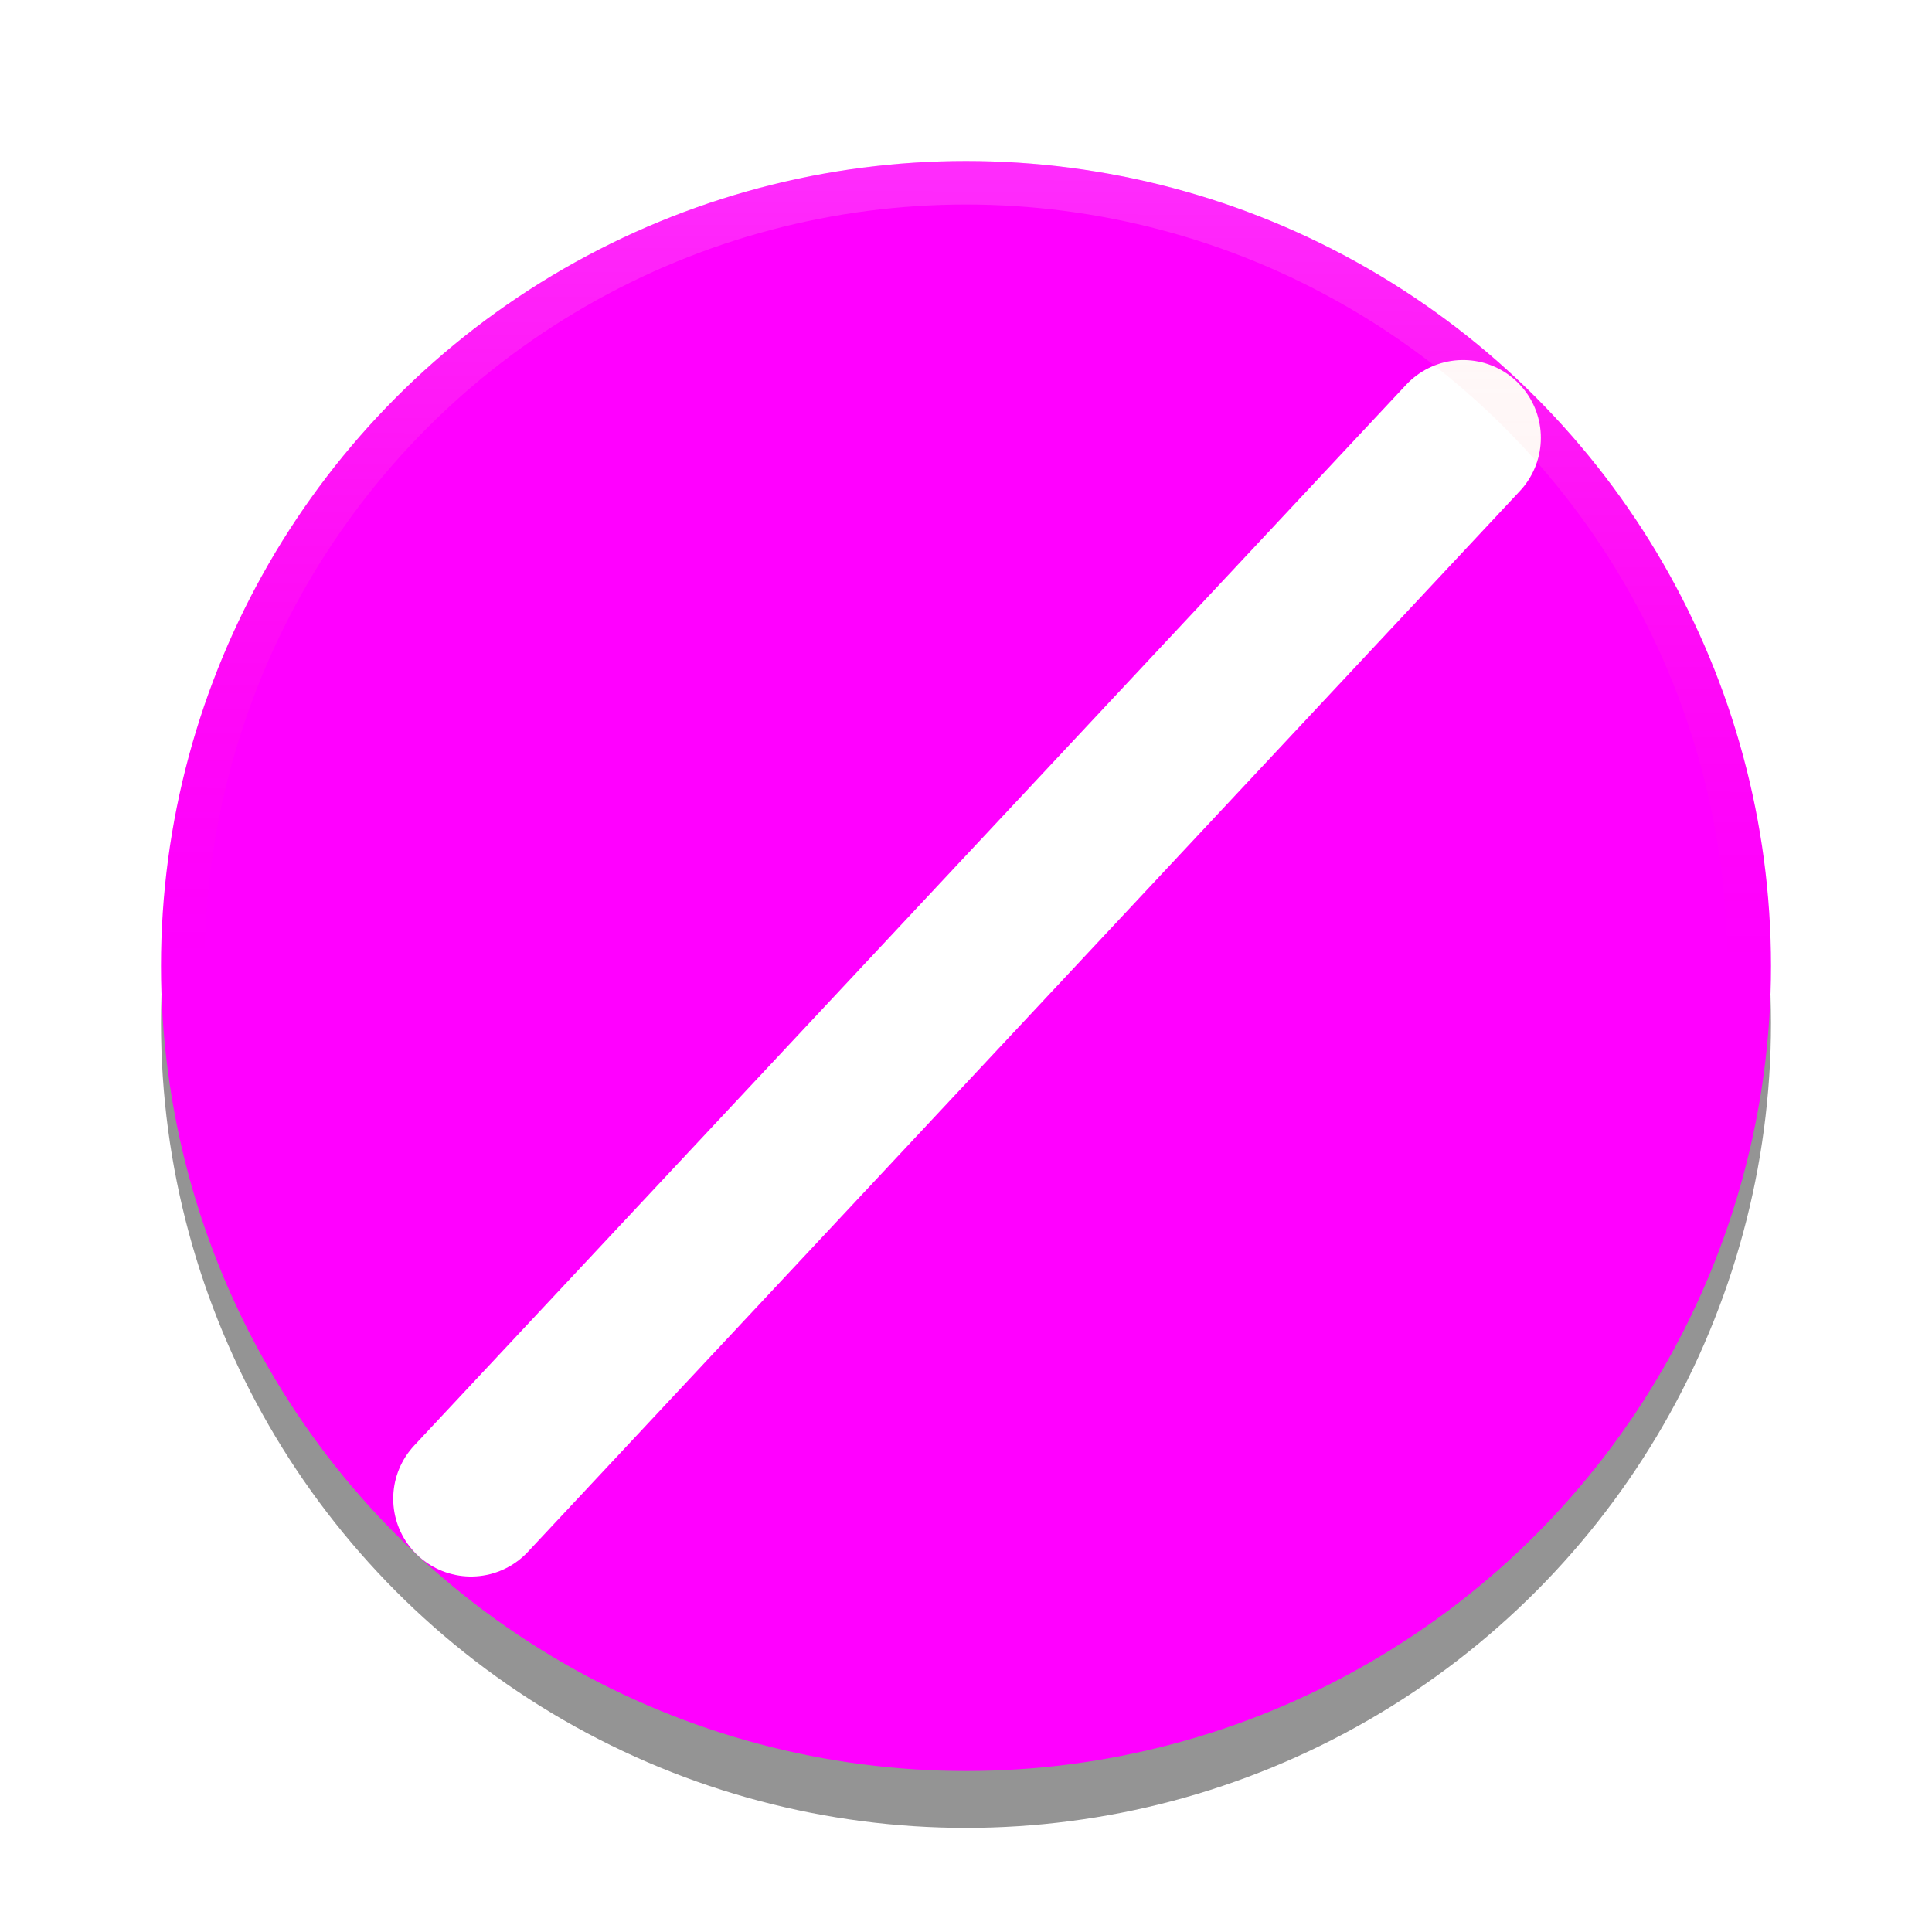 <?xml version="1.0" encoding="UTF-8" standalone="no"?>
<svg
   xmlns:osb="http://www.openswatchbook.org/uri/2009/osb"
   xmlns:dc="http://purl.org/dc/elements/1.1/"
   xmlns:cc="http://creativecommons.org/ns#"
   xmlns:rdf="http://www.w3.org/1999/02/22-rdf-syntax-ns#"
   xmlns:svg="http://www.w3.org/2000/svg"
   xmlns="http://www.w3.org/2000/svg"
   xmlns:xlink="http://www.w3.org/1999/xlink"
   xmlns:sodipodi="http://sodipodi.sourceforge.net/DTD/sodipodi-0.dtd"
   xmlns:inkscape="http://www.inkscape.org/namespaces/inkscape"
   sodipodi:docname="button_close.svg"
   inkscape:version="1.0 (4035a4fb49, 2020-05-01)"
   version="1.1"
   id="svg4747"
   viewBox="0 0 72 72"
   height="72"
   width="72">
  <defs
     id="defs4749">
    <linearGradient
       osb:paint="solid"
       id="linearGradient3336">
      <stop
         id="stop3334"
         offset="0"
         style="stop-color:#ffffff;stop-opacity:1;" />
    </linearGradient>
    <linearGradient
       gradientTransform="matrix(0.811,0,0,0.811,-2.919,202.014)"
       gradientUnits="userSpaceOnUse"
       y2="963.885"
       x2="47.959"
       y1="1003.792"
       x1="47.858"
       id="linearGradient4159"
       xlink:href="#linearGradient4153"
       inkscape:collect="always" />
    <linearGradient
       id="linearGradient4153"
       inkscape:collect="always">
      <stop
         id="stop4155"
         offset="0"
         style="stop-color:#FF5252;stop-opacity:0" />
      <stop
         id="stop4157"
         offset="1"
         style="stop-color:#ffffff;stop-opacity:0.2" />
    </linearGradient>
    <filter
       height="1.168"
       y="-0.084"
       width="1.168"
       x="-0.084"
       id="filter829"
       style="color-interpolation-filters:sRGB"
       inkscape:collect="always">
      <feGaussianBlur
         id="feGaussianBlur831"
         stdDeviation="2.1"
         inkscape:collect="always" />
    </filter>
  </defs>
  <sodipodi:namedview
     inkscape:guide-bbox="true"
     showguides="true"
     inkscape:document-rotation="0"
     inkscape:window-maximized="1"
     inkscape:window-y="0"
     inkscape:window-x="0"
     inkscape:window-height="1031"
     inkscape:window-width="1920"
     units="px"
     showgrid="false"
     inkscape:current-layer="layer1"
     inkscape:document-units="px"
     inkscape:cy="32.306682"
     inkscape:cx="31.280659"
     inkscape:zoom="7.4795741"
     inkscape:pageshadow="2"
     inkscape:pageopacity="0"
     borderopacity="1.0"
     bordercolor="#666666"
     pagecolor="#808080"
     id="base">
    <sodipodi:guide
       id="guide18"
       orientation="1,0"
       position="0,72.401" />
    <sodipodi:guide
       id="guide20"
       orientation="1,0"
       position="72.063,55.555" />
    <sodipodi:guide
       id="guide22"
       orientation="0,-1"
       position="65.913,72.134" />
    <sodipodi:guide
       id="guide24"
       orientation="0,-1"
       position="64.71,0.338" />
  </sodipodi:namedview>
  <g
     transform="translate(0,-980.362)"
     id="layer1"
     inkscape:groupmode="layer"
     inkscape:label="Layer 1">
    <circle
       r="30"
       cy="1018.482"
       cx="36"
       id="path4143"
       style="fill:#000000;fill-opacity:0.42;stroke-width:5;stroke-miterlimit:4;stroke-dasharray:none;filter:url(#filter829)" />
    <ellipse
       rx="30"
       ry="30"
       cy="1016.362"
       cx="36"
       id="path5326"
       style="opacity:1;fill:#FF00FF;fill-opacity:1;fill-rule:evenodd;stroke:none;stroke-width:9.605;stroke-linecap:butt;stroke-linejoin:round;stroke-miterlimit:4;stroke-dasharray:none;stroke-dashoffset:478.437;stroke-opacity:0.75" />
    <path
       sodipodi:nodetypes="cc"
       inkscape:connector-curvature="0"
       d="M 17.554,1036.214 54.523,996.68"
       style="fill:#000000;fill-opacity:1;fill-rule:evenodd;stroke:#ffffff;stroke-width:5.8;stroke-linecap:round;stroke-linejoin:miter;stroke-miterlimit:4;stroke-dasharray:none;stroke-dashoffset:0;stroke-opacity:1;paint-order:normal"
       id="path4778-0" />
    <ellipse
       ry="29.189"
       rx="29.189"
       cy="1016.362"
       cx="36"
       id="path5326-0"
       style="opacity:1;fill:none;fill-opacity:1;fill-rule:evenodd;stroke:url(#linearGradient4159);stroke-width:1.622;stroke-linecap:butt;stroke-linejoin:round;stroke-miterlimit:4;stroke-dasharray:none;stroke-dashoffset:478.437;stroke-opacity:1" />
  </g>
</svg>
